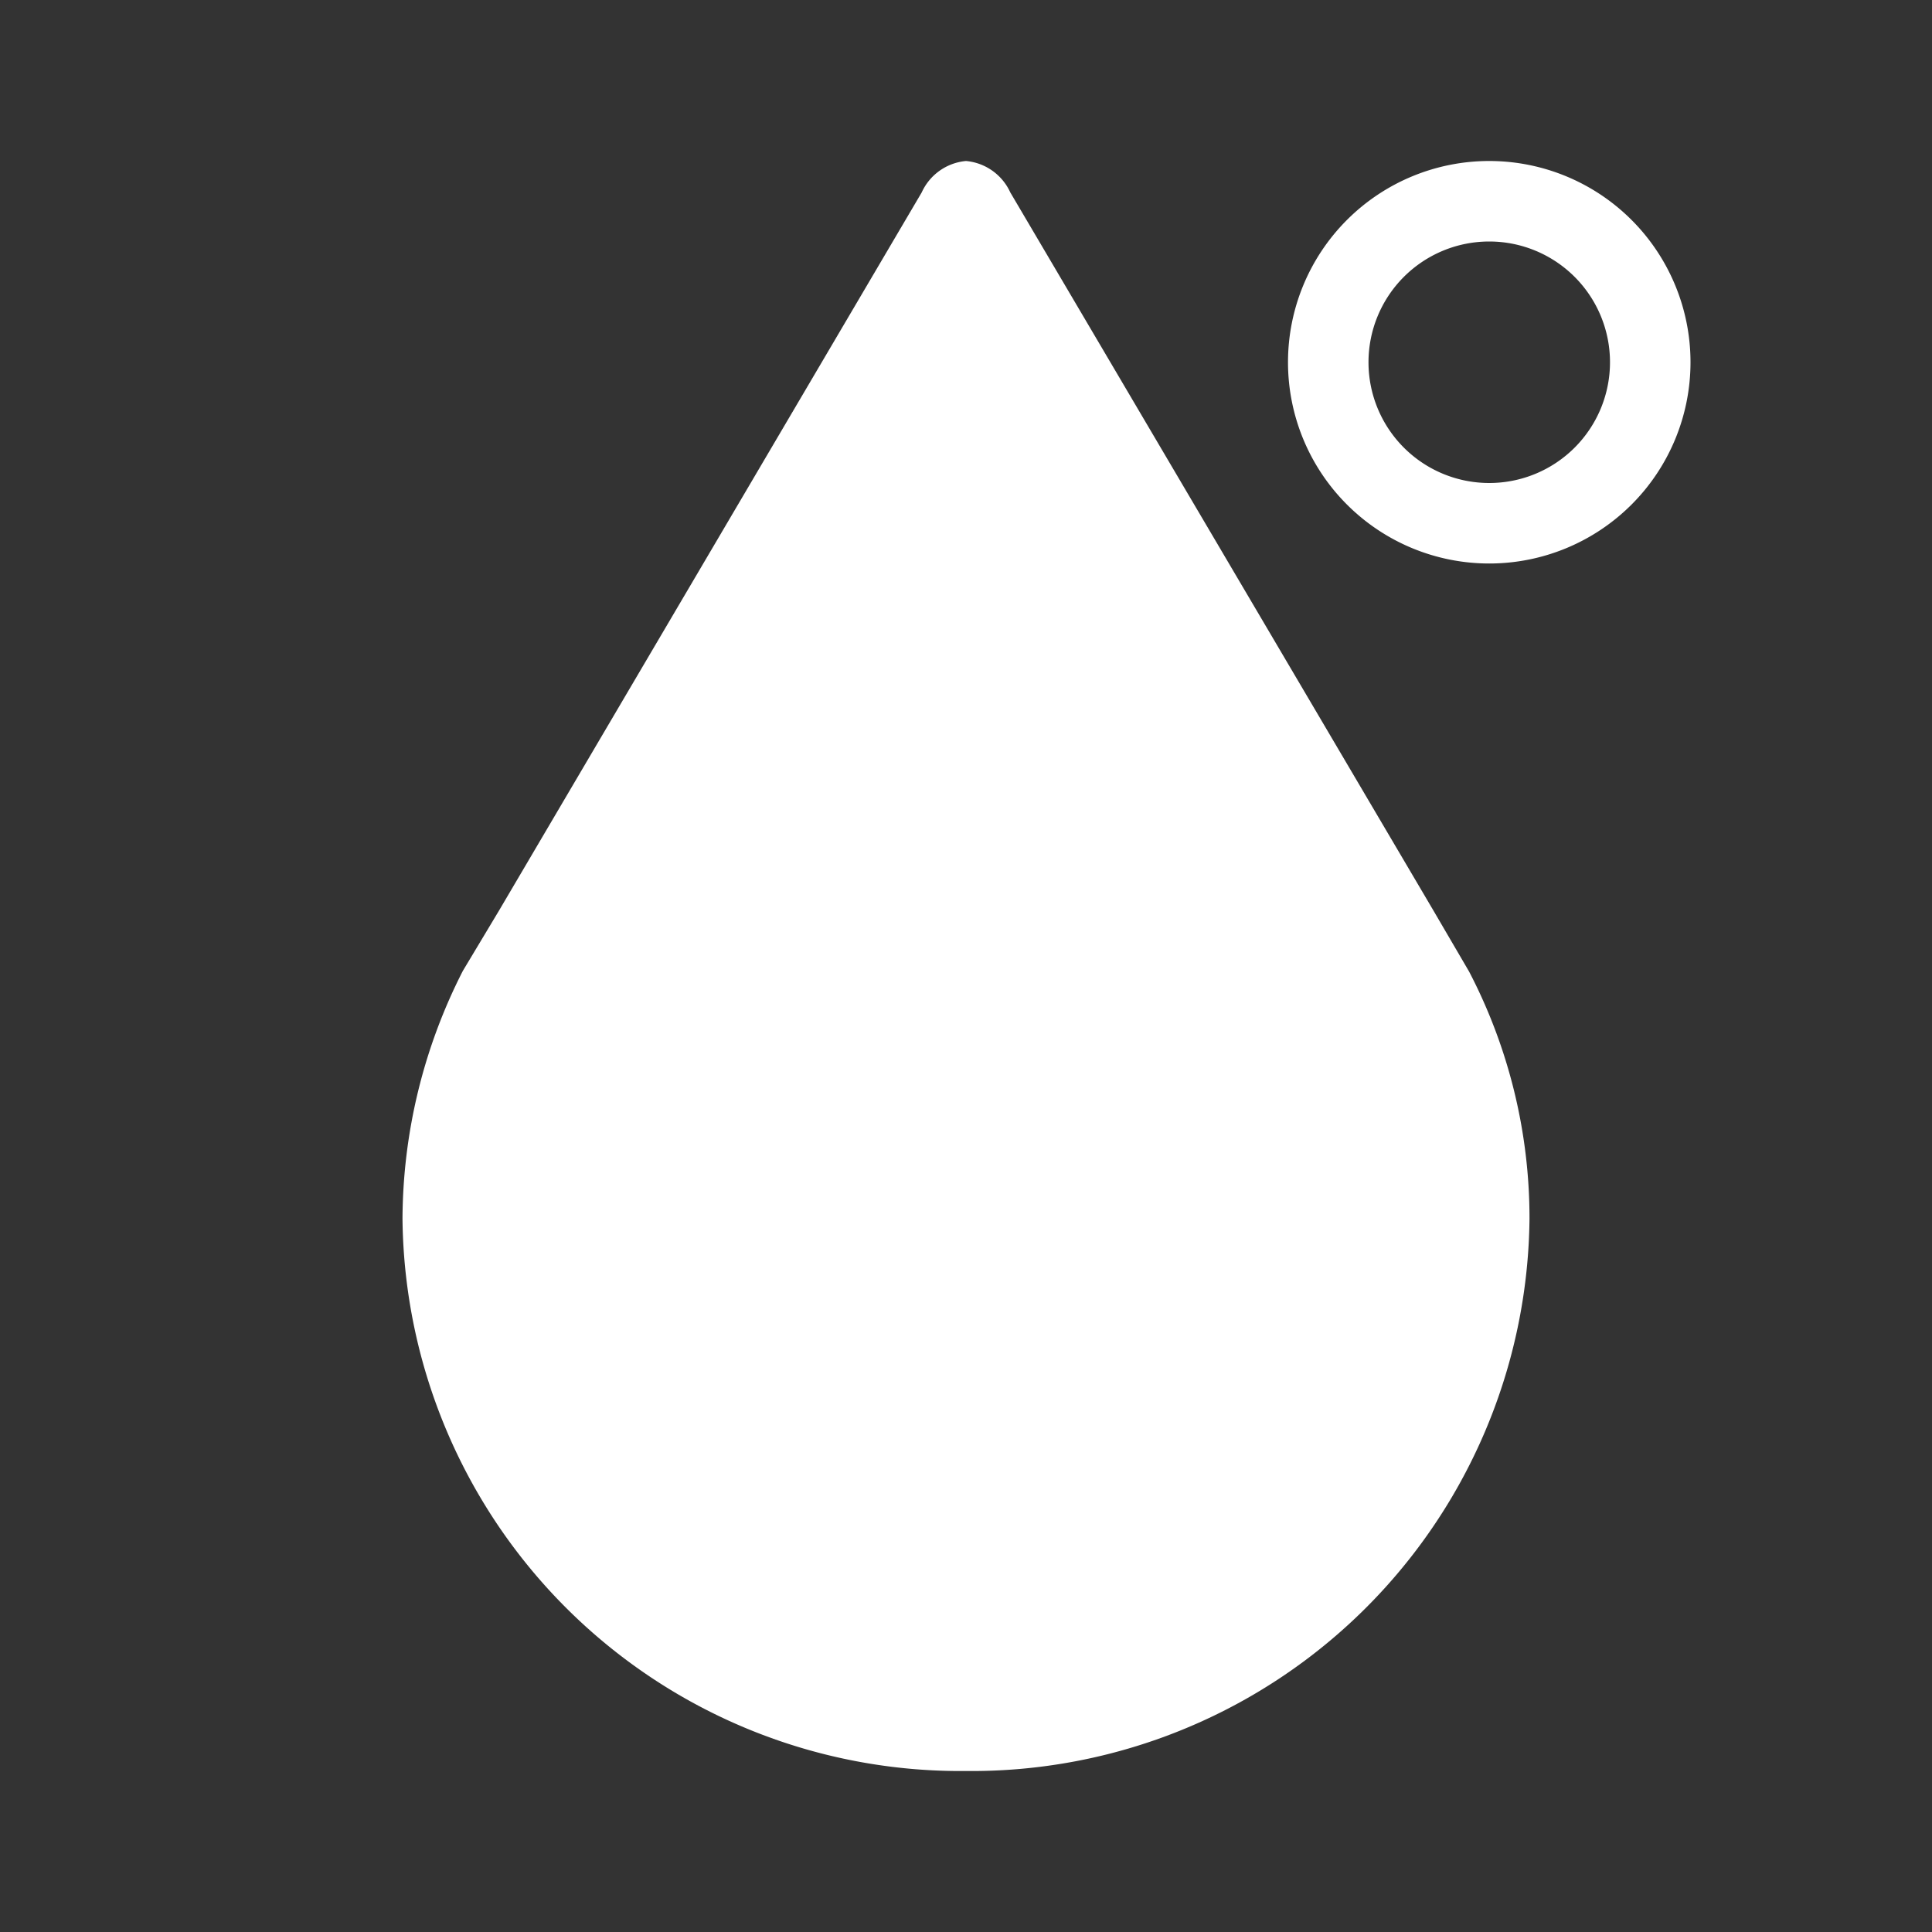 <svg id="Layer_1" data-name="Layer 1" xmlns="http://www.w3.org/2000/svg" viewBox="0 0 24 24"><rect x="0" y="0" width="24" height="24" fill="#333333" stroke="none"/><defs><style>.cls-1{fill:#fff;}</style></defs><path class="cls-1" d="M12,2a.67.67,0,0,0-.55.39L6.2,11.31l-.45.75A6.83,6.83,0,0,0,5,15.14,6.93,6.93,0,0,0,12,22a6.93,6.93,0,0,0,7-6.86,6.63,6.63,0,0,0-.75-3.07l-.45-.77L12.55,2.39A.67.67,0,0,0,12,2Z"/><path class="cls-1" d="M18.5,2A2.5,2.5,0,1,0,21,4.5,2.5,2.5,0,0,0,18.5,2Zm0,4A1.5,1.5,0,1,1,20,4.5,1.5,1.5,0,0,1,18.5,6Z"/></svg>